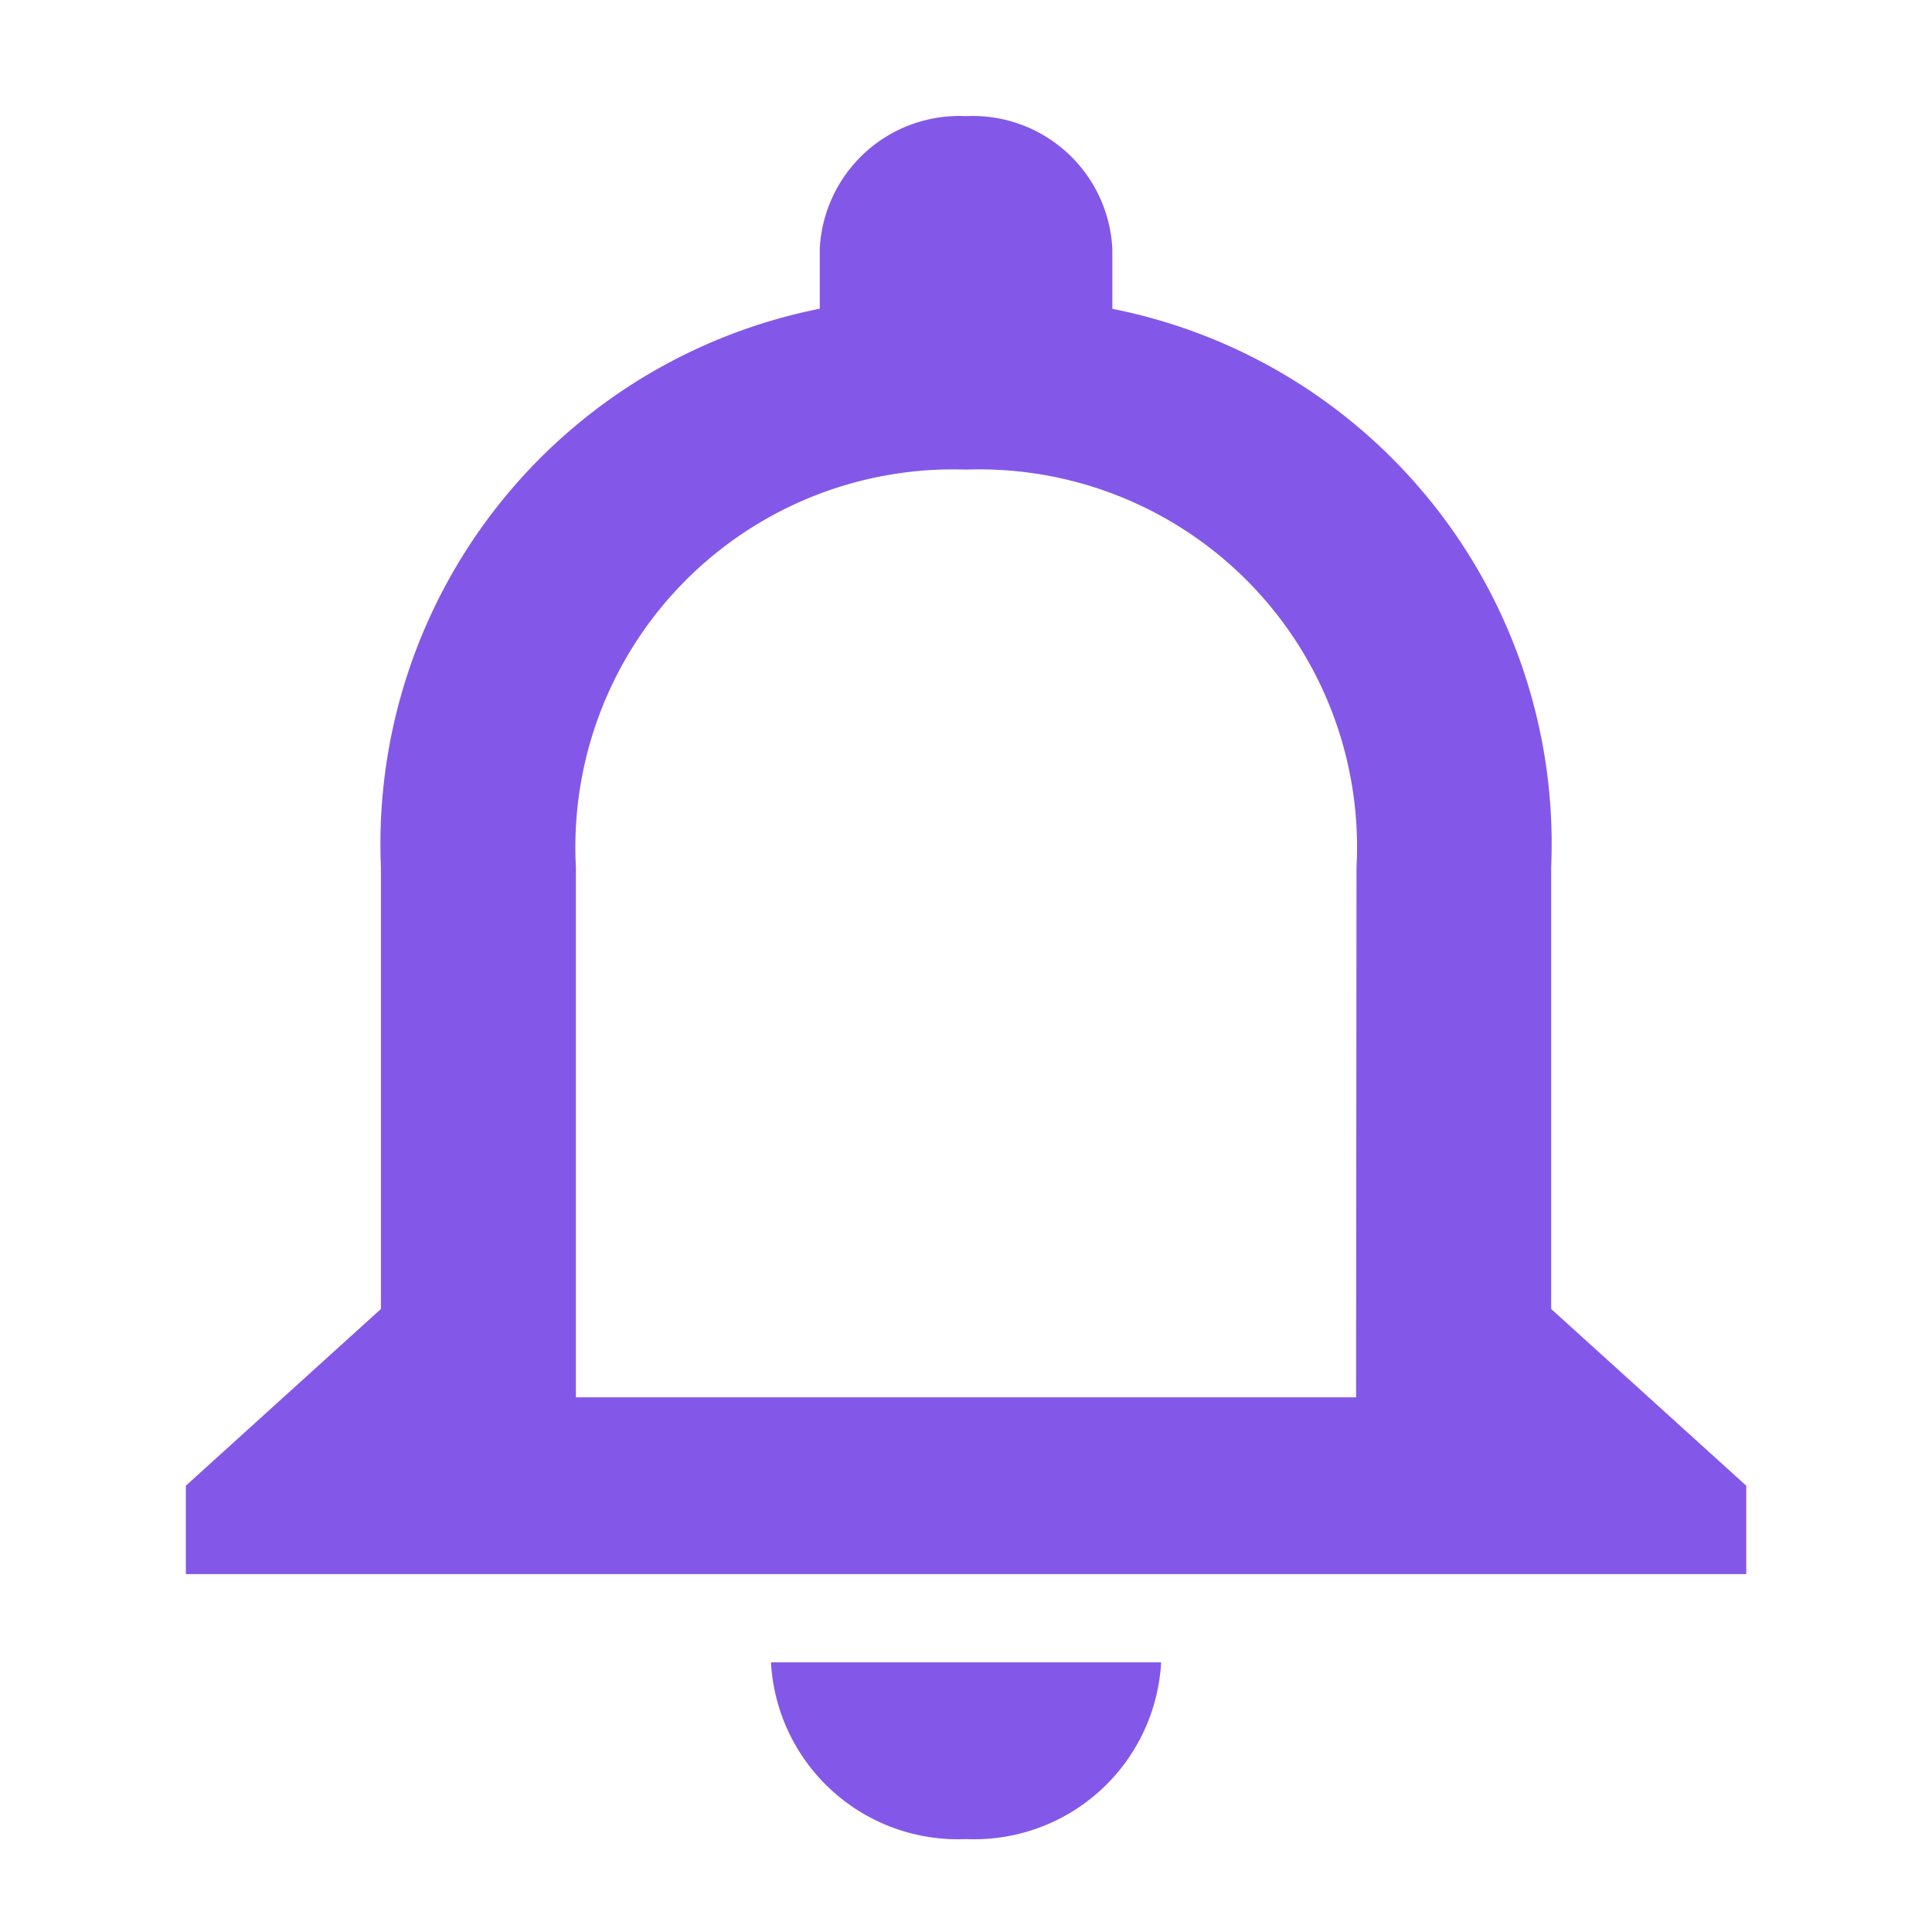 <svg id="notifications_none_black_24dp" xmlns="http://www.w3.org/2000/svg" width="18.649" height="18.649" viewBox="0 0 18.649 18.649">
  <path id="Path_65" data-name="Path 65" d="M0,0H18.649V18.649H0Z" fill="none"/>
  <path id="Path_66" data-name="Path 66" d="M11.531,19.131a1.806,1.806,0,0,0,1.883-1.706H9.648A1.806,1.806,0,0,0,11.531,19.131Zm5.648-5.117V9.75a5.264,5.264,0,0,0-4.236-5.39v-.58A1.349,1.349,0,0,0,11.531,2.5a1.349,1.349,0,0,0-1.412,1.279v.58A5.267,5.267,0,0,0,5.883,9.75v4.264L4,15.72v.853H19.062V15.72Zm-1.883.853H7.765V9.75a3.646,3.646,0,0,1,3.765-3.838A3.646,3.646,0,0,1,15.3,9.75Z" transform="translate(-2.206 -1.379)" fill="#8358e8"/>
</svg>
